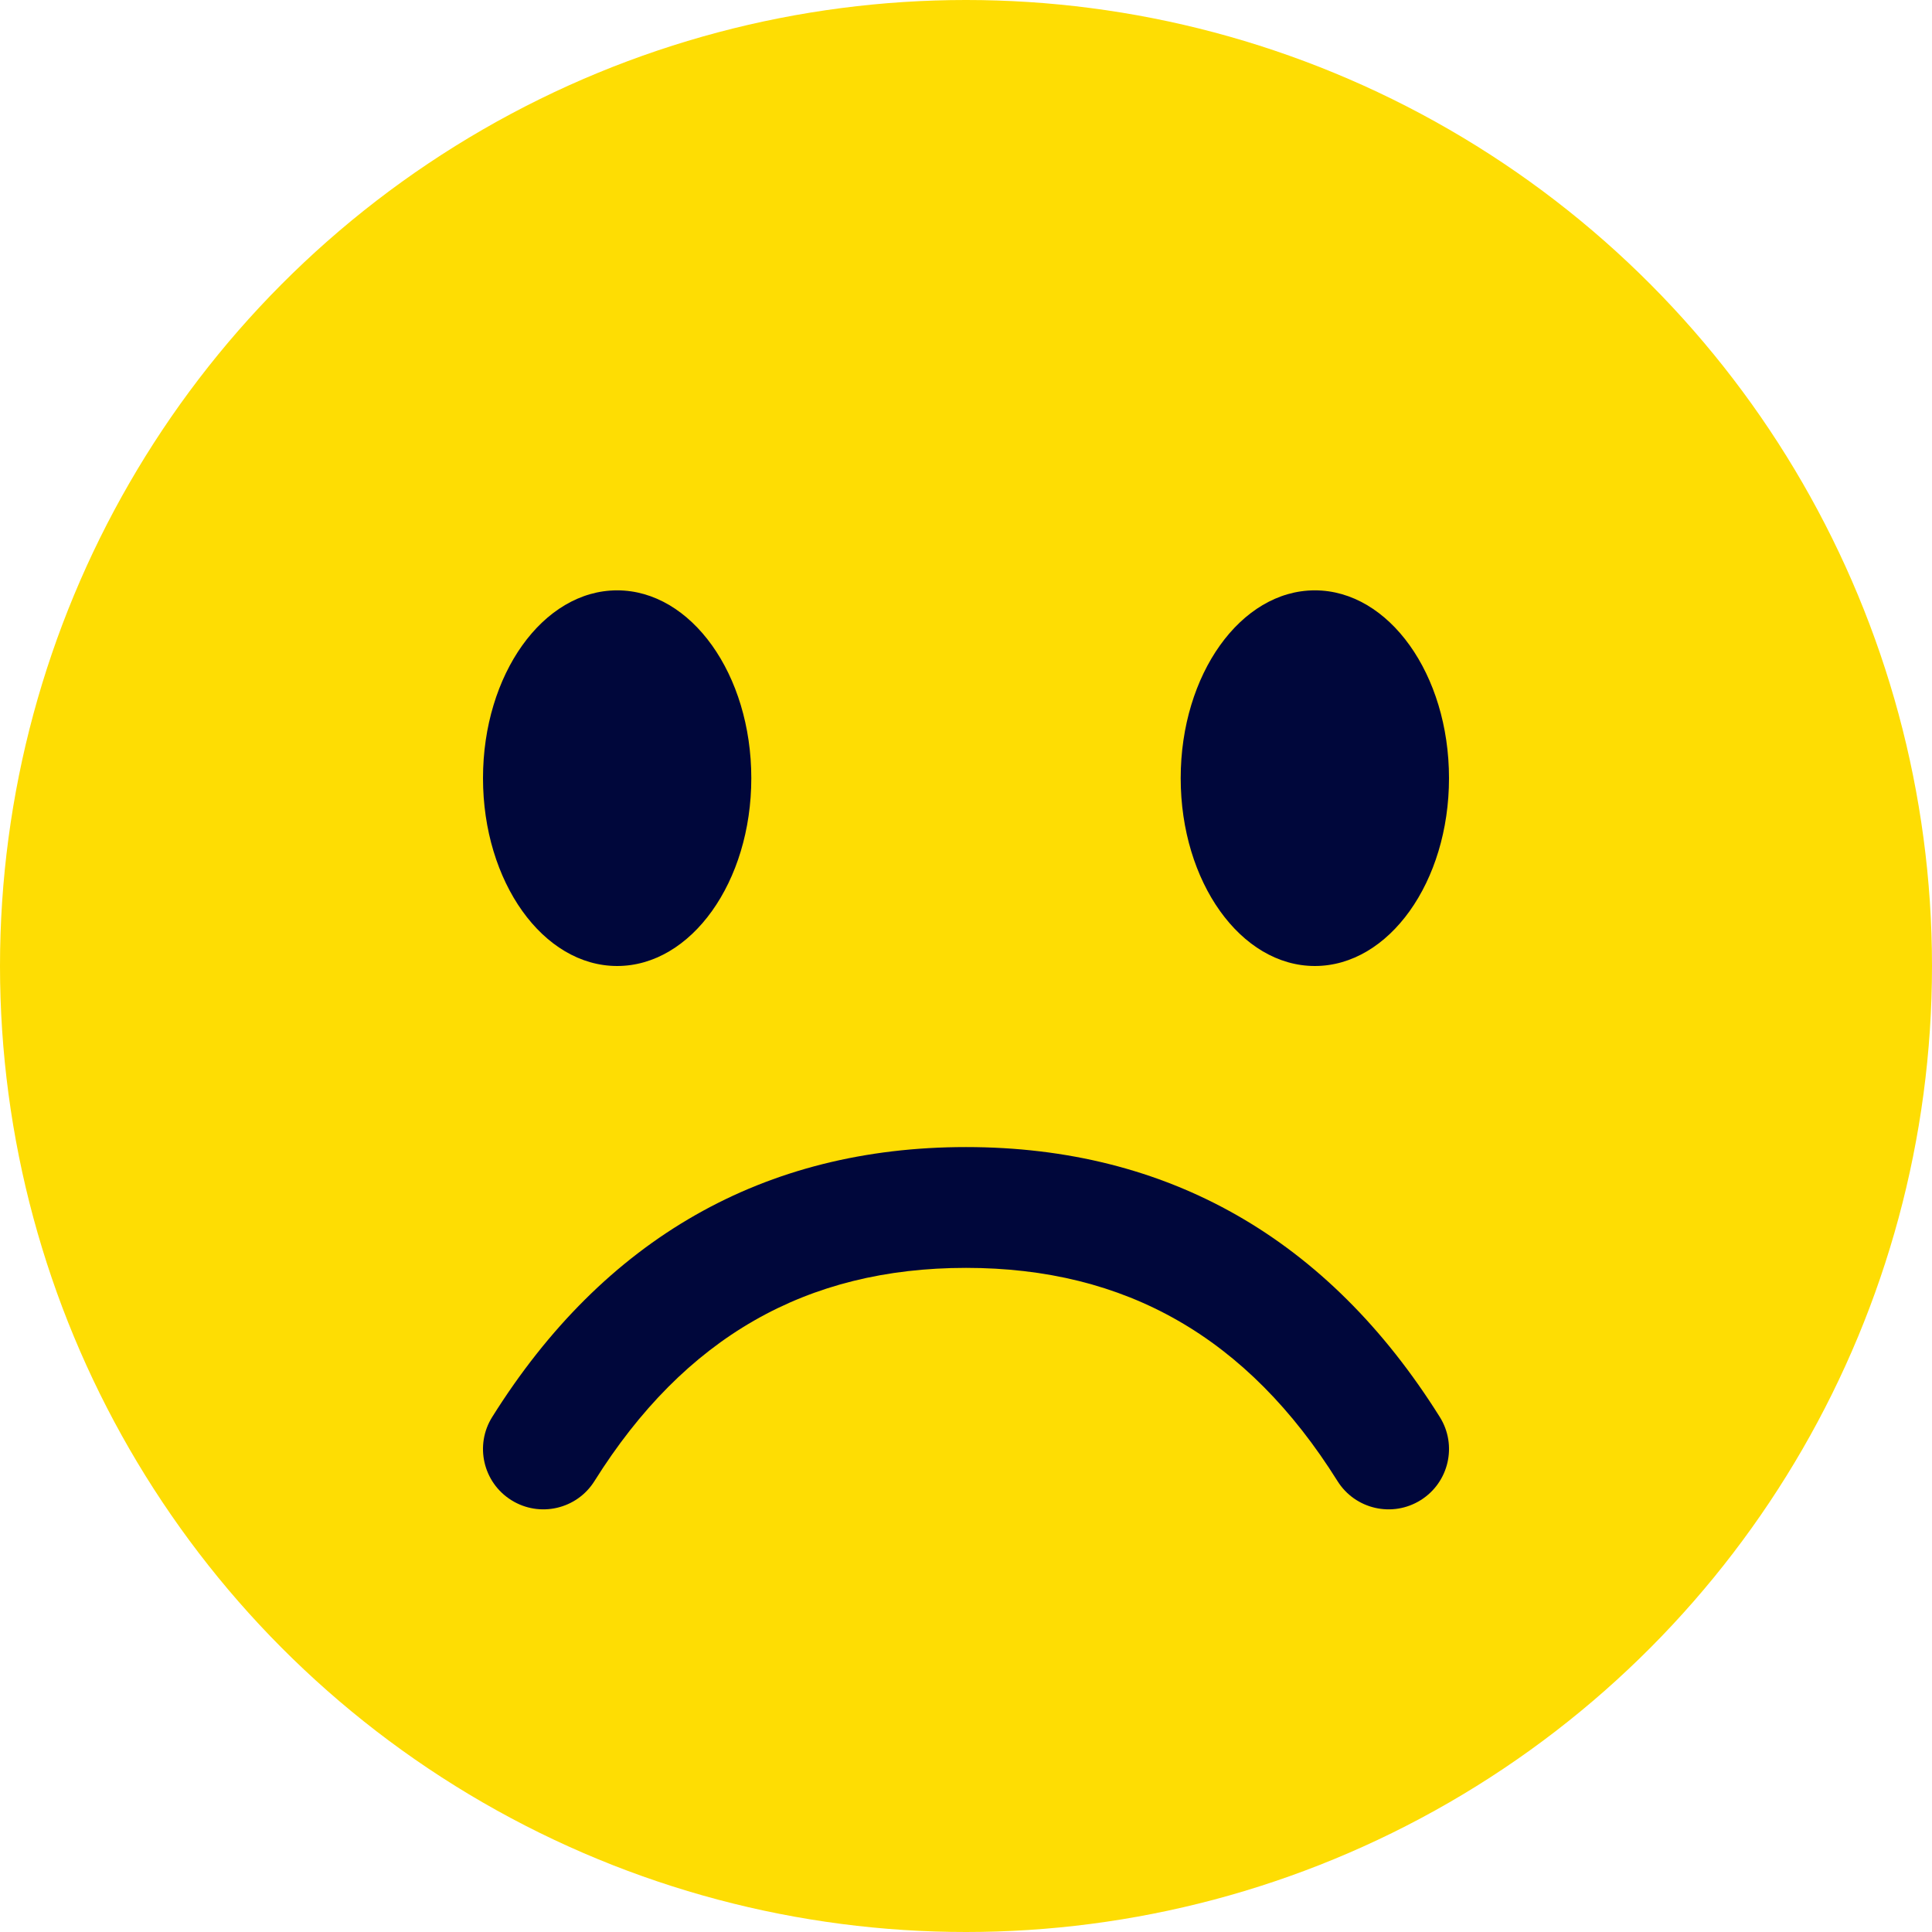<svg xmlns="http://www.w3.org/2000/svg" width="32" height="32" viewBox="0 0 32 32">
    <g fill="none" fill-rule="evenodd">
        <circle cx="16" cy="16" r="16" fill="#FEDD03"/>
        <path fill="#00073B" fill-rule="nonzero" d="M9.847 24.53c-.293.469-.91.61-1.378.317-.468-.293-.61-.91-.316-1.378 1.851-2.954 4.502-4.47 7.847-4.47 3.345 0 5.996 1.516 7.847 4.47.294.468.152 1.085-.316 1.378-.468.293-1.085.152-1.378-.316C20.662 22.15 18.646 21 16 21c-2.646 0-4.662 1.152-6.153 3.53z"/>
        <ellipse cx="21.778" cy="12.889" fill="#00073B" rx="2.222" ry="3.111"/>
        <ellipse cx="10.222" cy="12.889" fill="#00073B" rx="2.222" ry="3.111"/>
    </g>
</svg>
